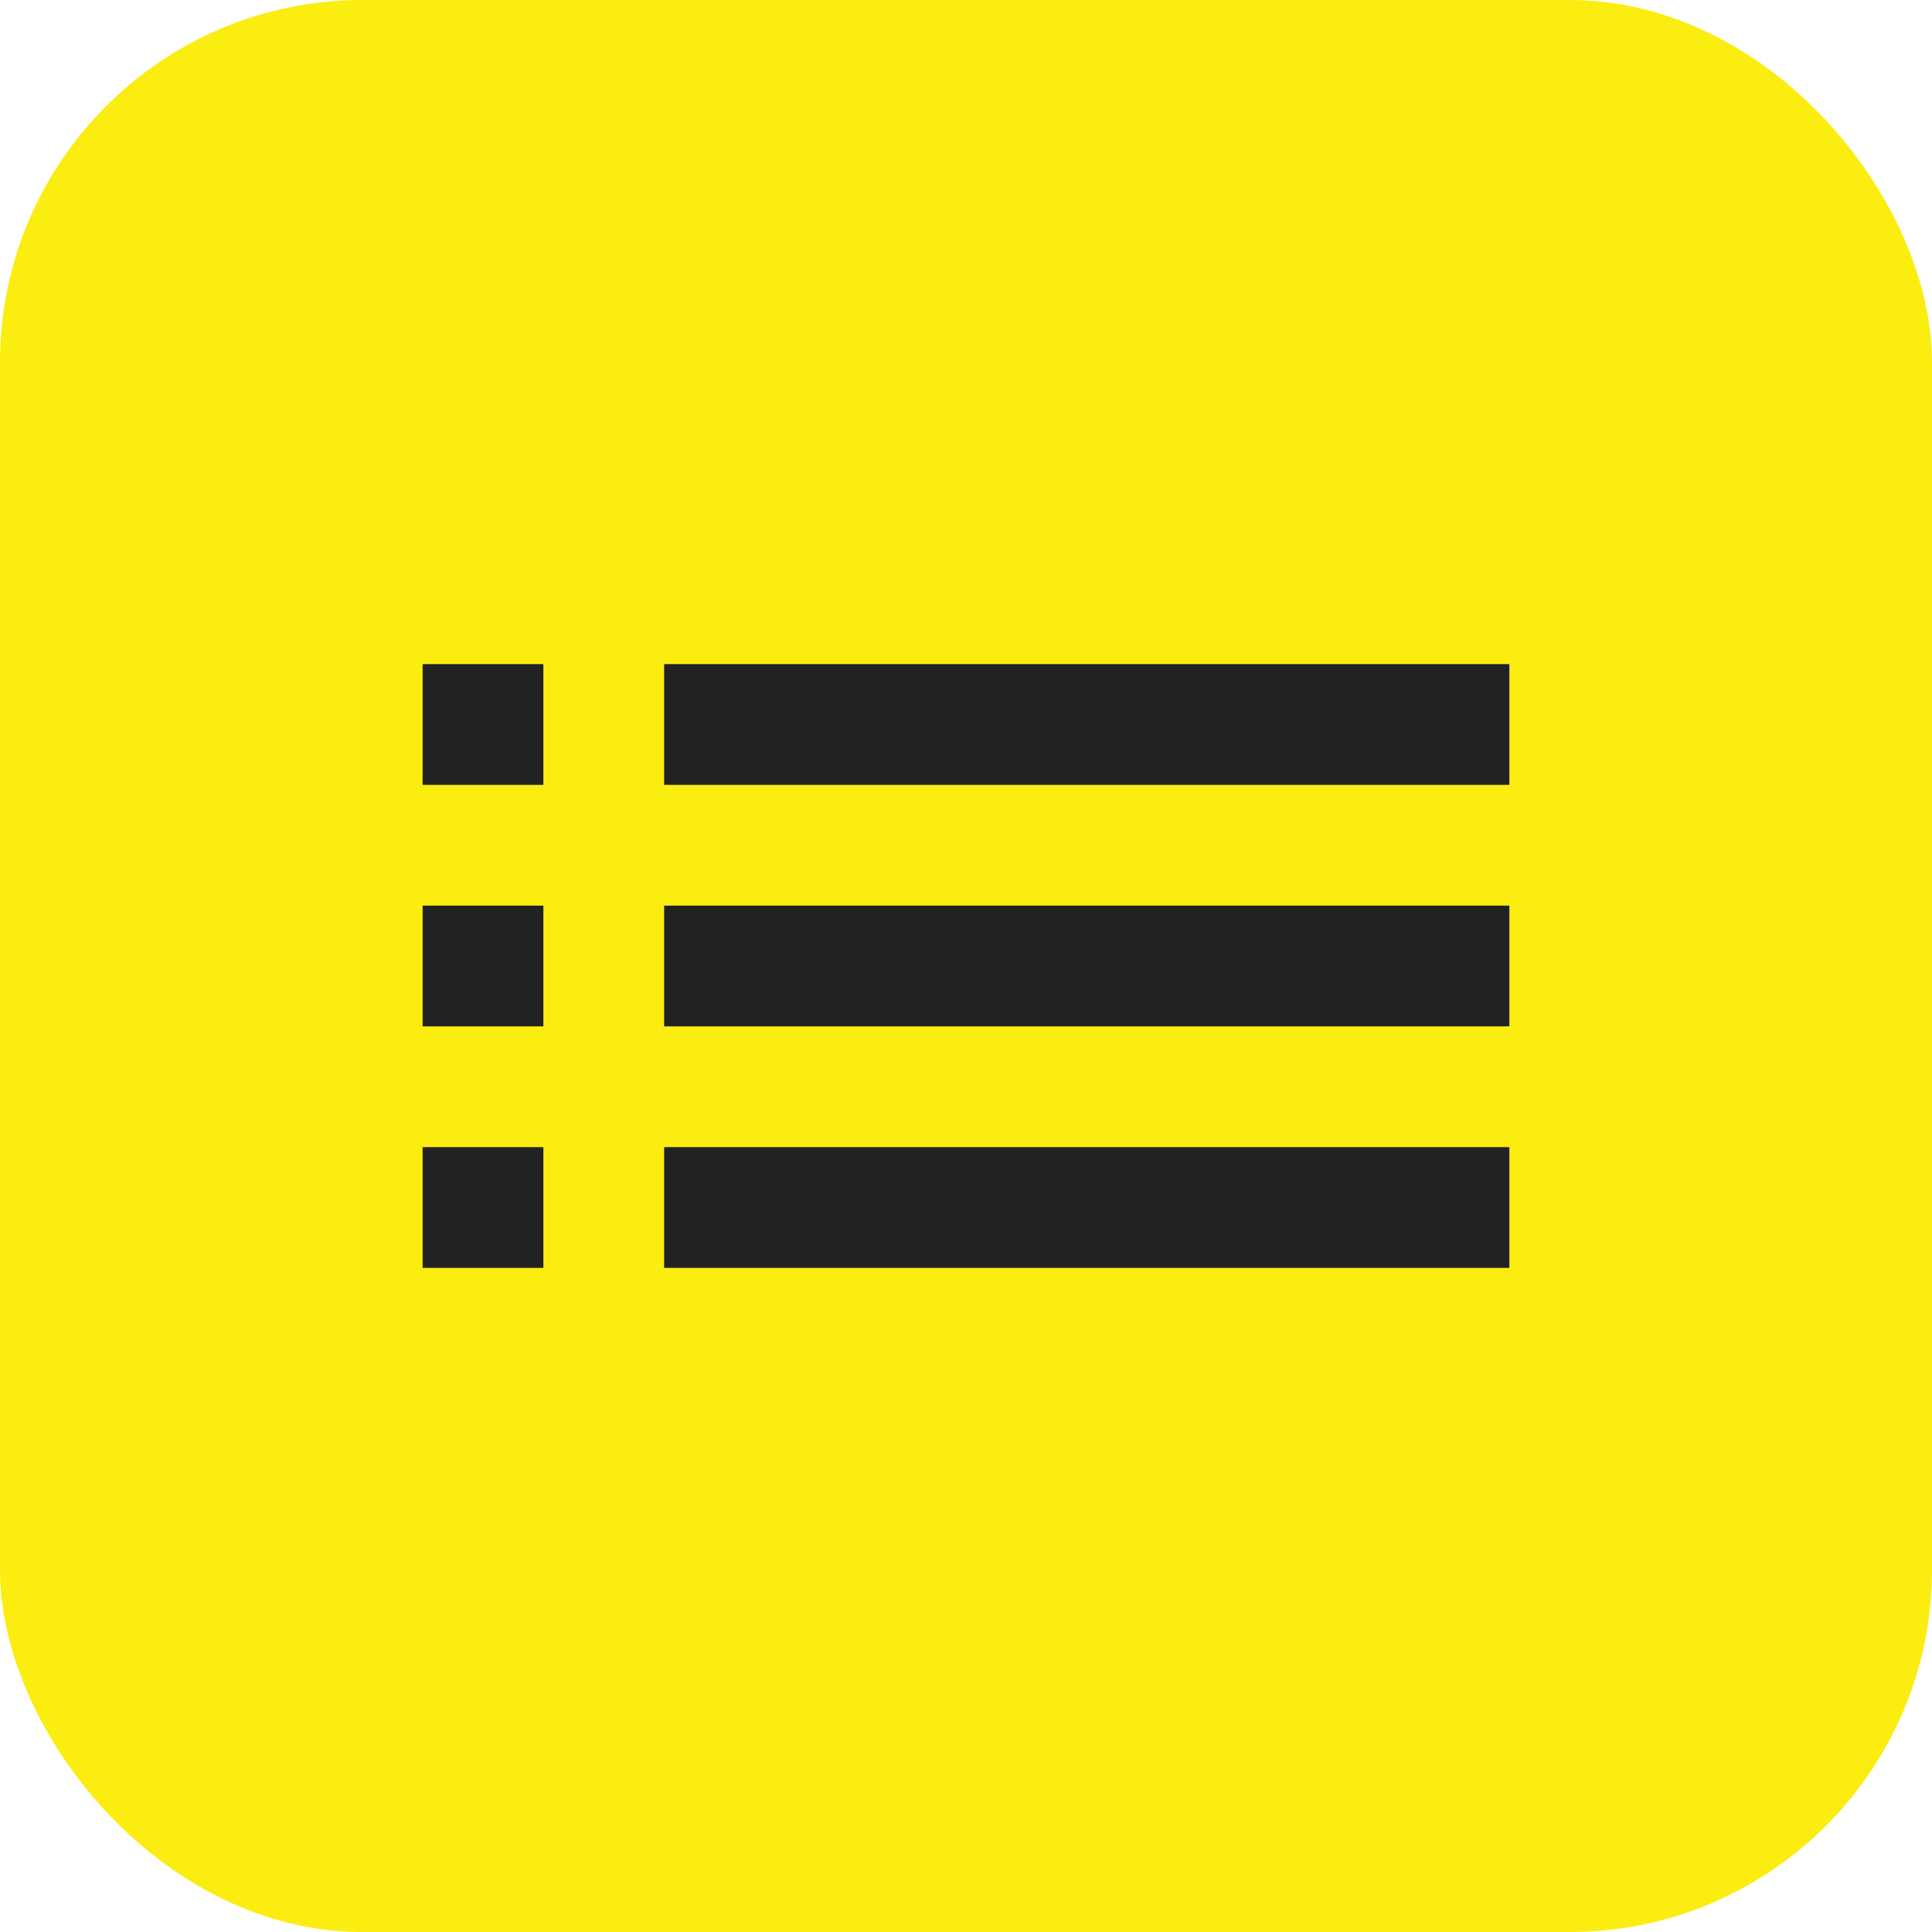 <svg width="48" height="48" viewBox="0 0 48 48" fill="none" xmlns="http://www.w3.org/2000/svg">
<rect width="48" height="48" rx="9" fill="#FBED10"/>
<path d="M10.5 25.5H13.5V22.5H10.5V25.5ZM10.5 31.5H13.5V28.5H10.5V31.5ZM10.5 19.5H13.5V16.5H10.5V19.5ZM16.5 25.5H37.5V22.5H16.5V25.5ZM16.5 31.5H37.5V28.5H16.5V31.5ZM16.5 16.5V19.5H37.5V16.5H16.5Z" fill="#222222"/>
</svg>
